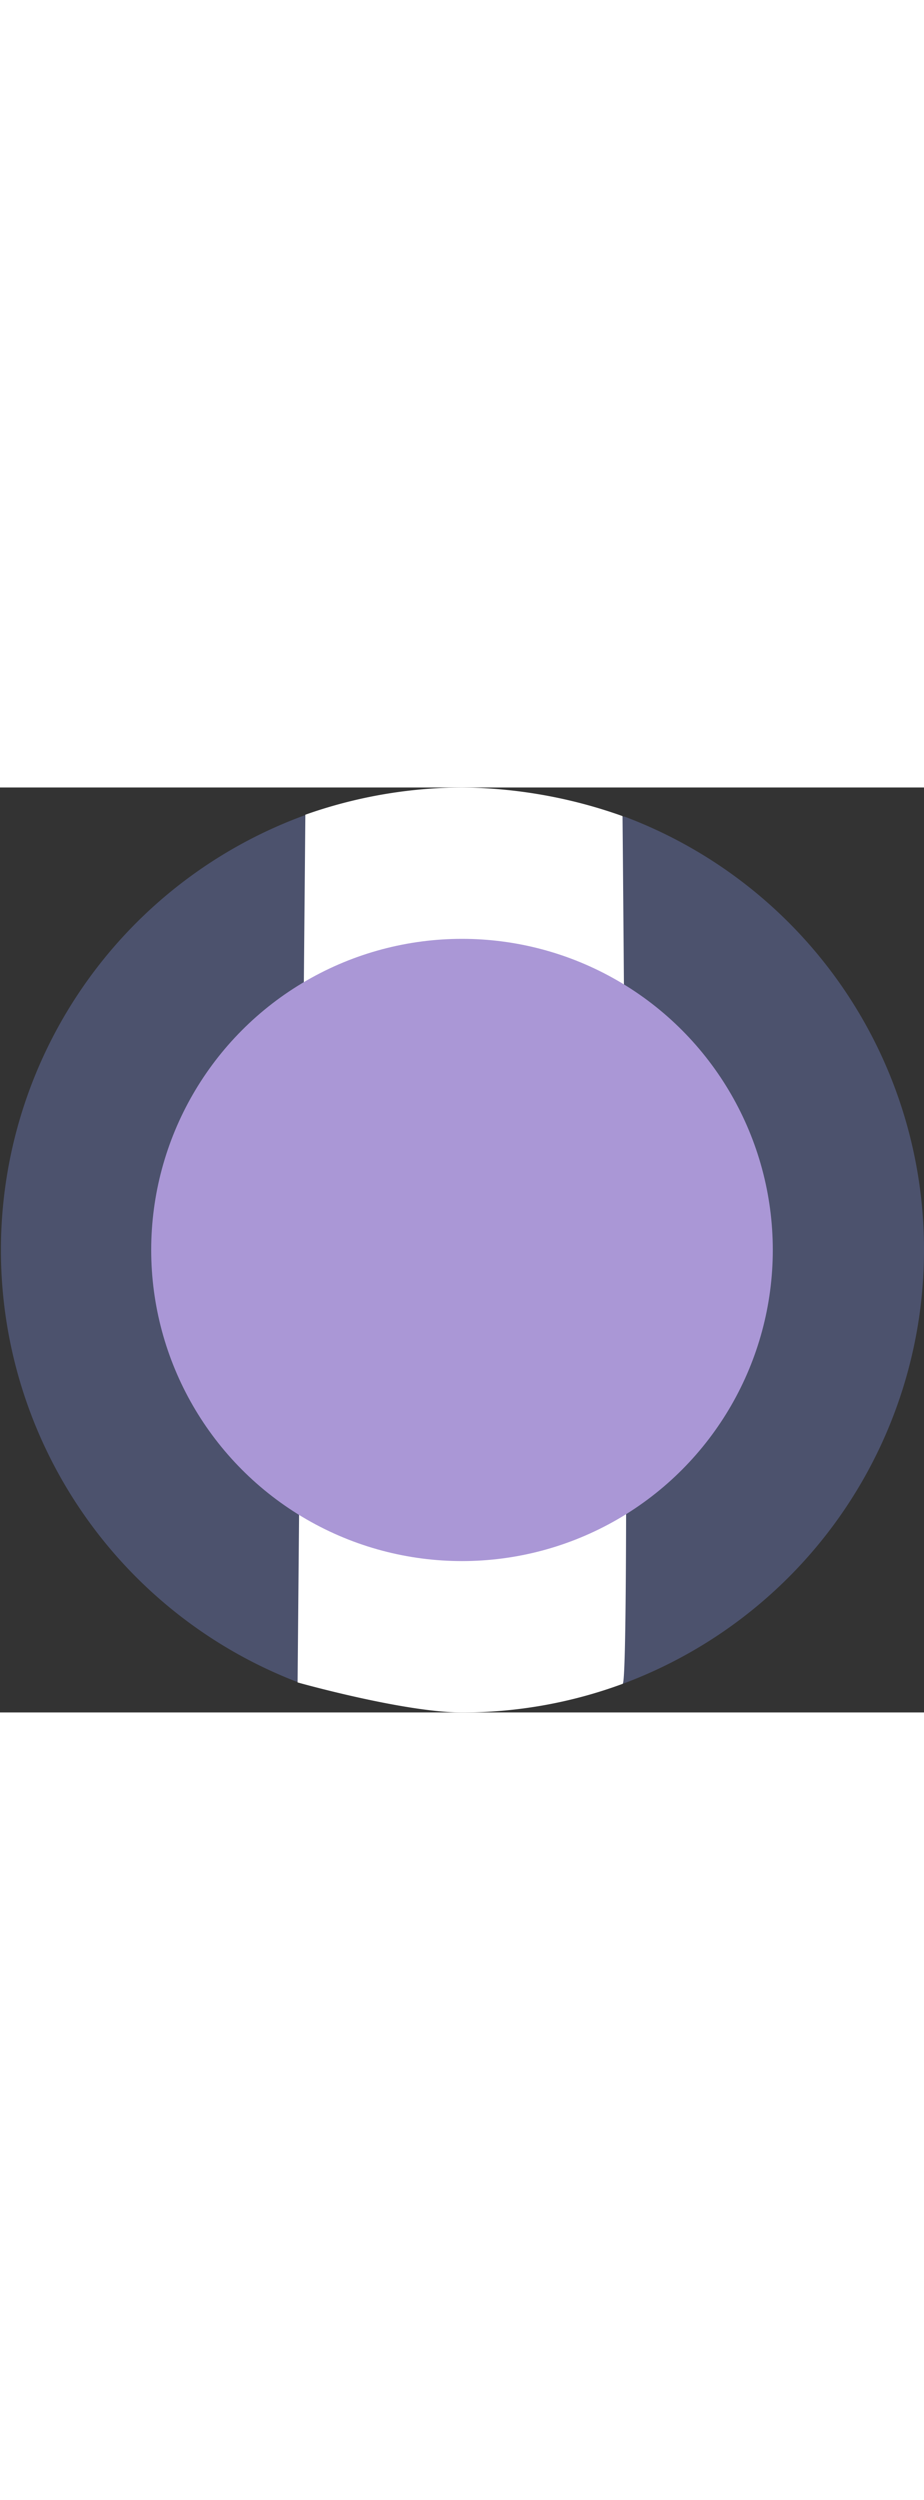 <svg width="22" xmlns="http://www.w3.org/2000/svg" viewBox="0 0 59.46 59.46">
  <rect x="0" y="0" width="59.46" height="59.46" fill="#333333" stroke="none"/>
  <title>Silver</title>
  <path fill="#4c526d" d="M59.46,29.73A29.74,29.74,0,0,1,40.1,57.61l-21-.12a29.75,29.75,0,0,1,.64-55.75c.19-.07,20.19,0,20.47.14A29.73,29.73,0,0,1,59.46,29.73Z"/>
  <path fill="#fff" class="cls-2" d="M40.07,57.62a29.75,29.75,0,0,1-10.34,1.84c-3.73,0-10.58-1.93-10.58-1.93l.5-55.78A30.56,30.56,0,0,1,29.73,0,31.59,31.59,0,0,1,40.06,1.84S40.58,57.43,40.07,57.62Z"/>
  <circle fill="#aa97d6"  cx="29.73" cy="29.73" r="20"/>
</svg>
